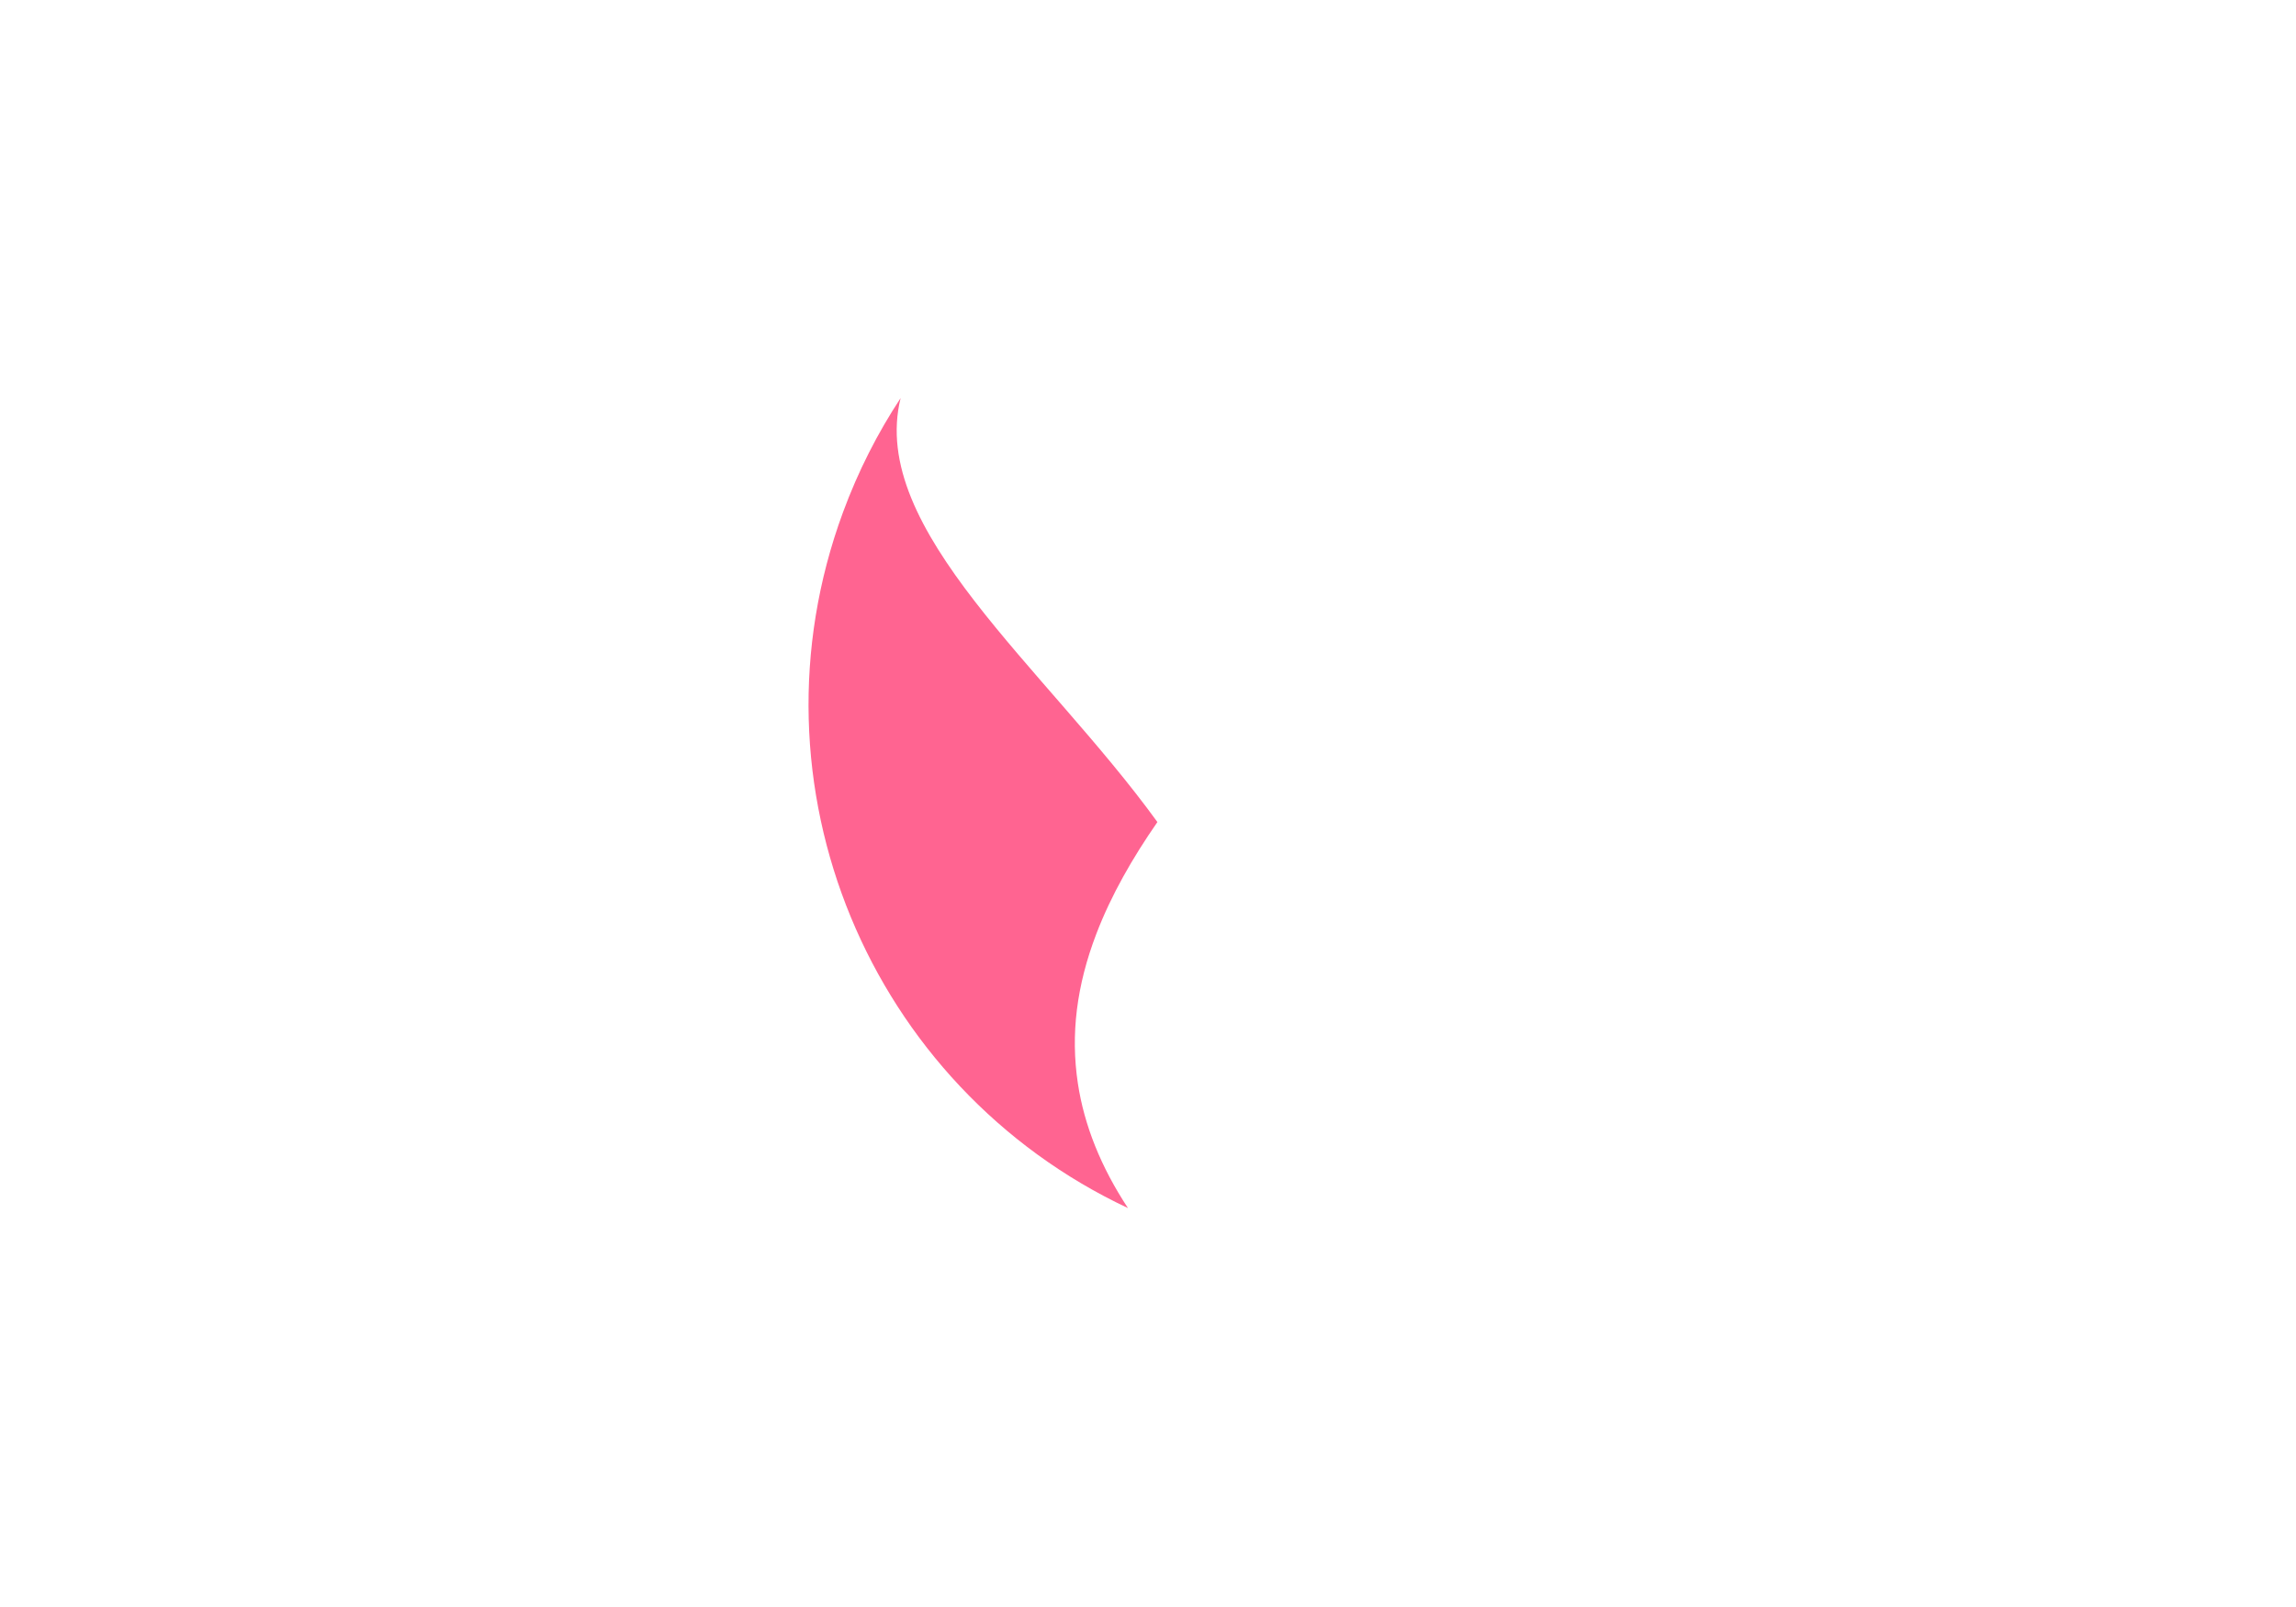 <svg xmlns="http://www.w3.org/2000/svg" xmlns:xlink="http://www.w3.org/1999/xlink" viewBox="0 0 500 350" width="500" height="350" preserveAspectRatio="xMidYMid meet" style="width: 100%; height: 100%; transform: translate3d(0px, 0px, 0px); content-visibility: visible;">
  <defs>
    <clipPath id="__lottie_element_2">
      <rect width="500" height="350" x="0" y="0"></rect>
    </clipPath>
  </defs>
  <g clip-path="url(#__lottie_element_2)">
    <g transform="matrix(0.5,0,0,0.5,214.06,174.91)" opacity="0.8" style="display: block;">
      <g opacity="1" transform="matrix(1,0,0,1,0,0)">
        <path fill="rgb(255,61,117)" fill-opacity="1" d=" M41.326,122.039 C38.126,100.788 40.762,79.492 49.387,56.936 C55.836,40.069 65.126,23.916 75.975,8.261 C26.93,-59.408 -50.005,-119.137 -35.868,-176.41 C-45.909,-161.167 -54.376,-144.544 -60.959,-126.679 C-104.784,-7.749 -49.468,123.495 63.153,176.41 C51.413,158.598 44.087,140.371 41.326,122.039z"></path>
      </g>
    </g>
  </g>
</svg>